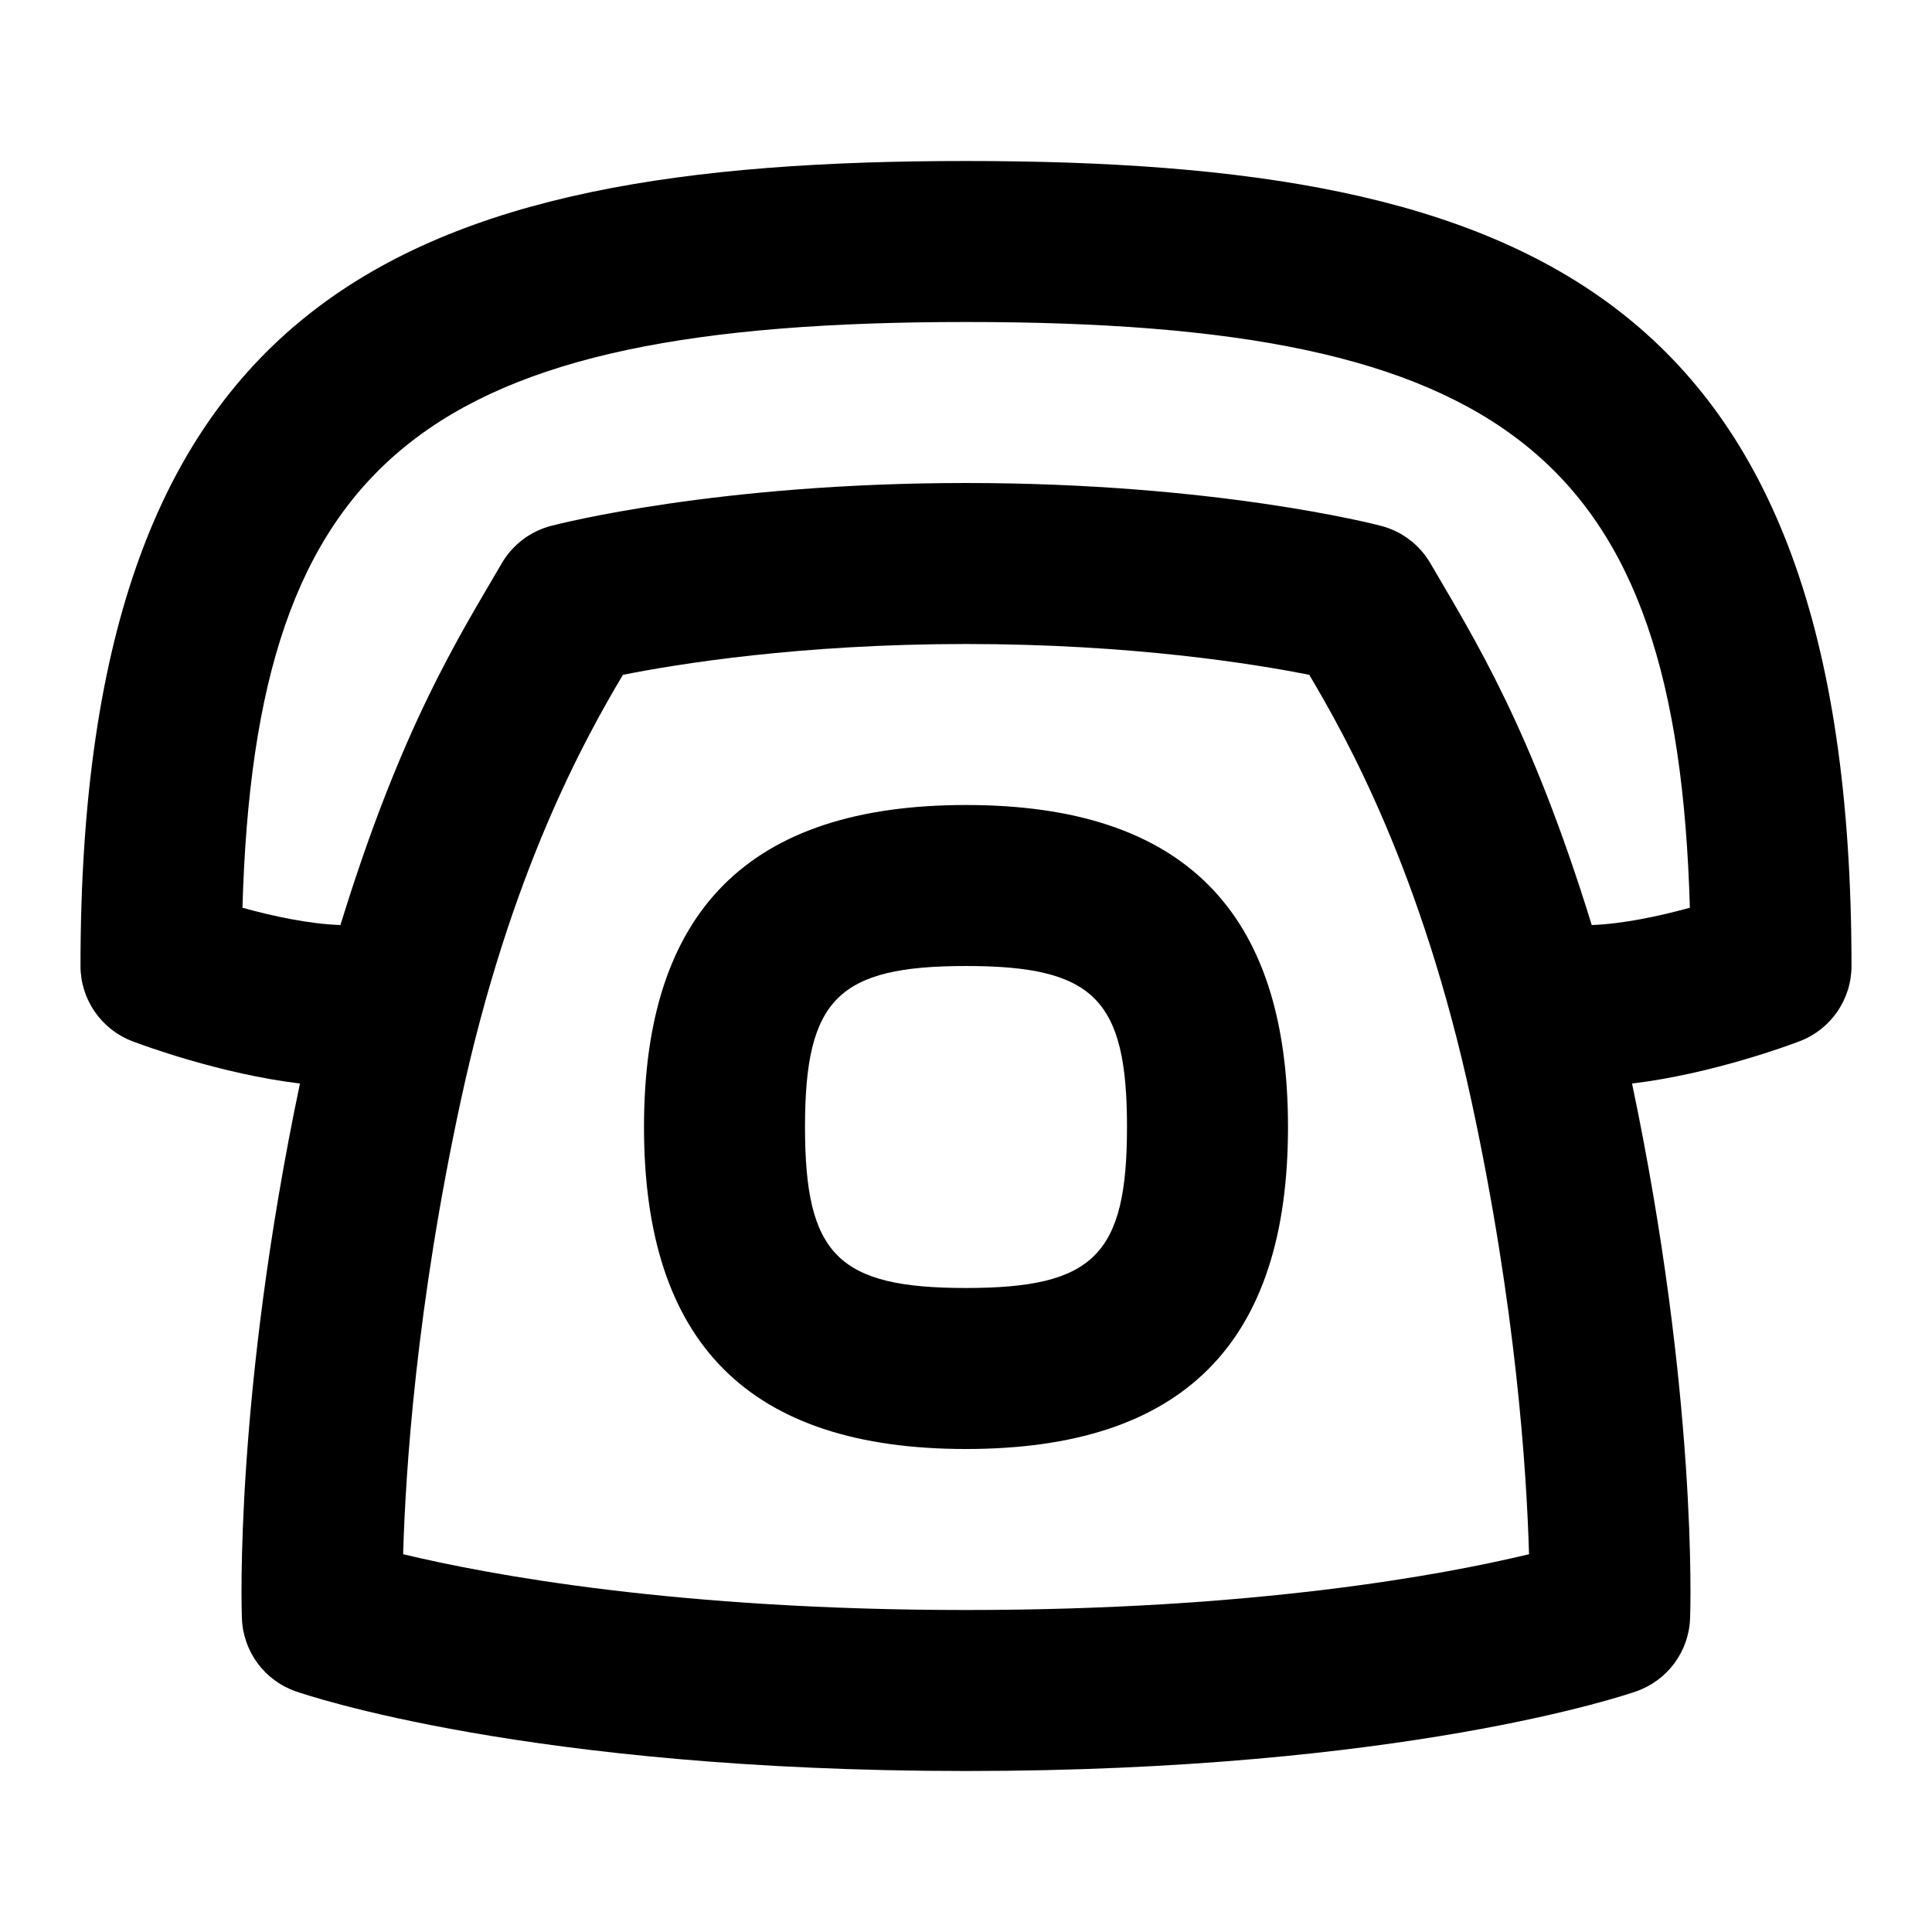 <svg id="Layer_1" viewBox="0 0 24 24" xmlns="http://www.w3.org/2000/svg" data-name="Layer 1"><path d="m12 10c-2.691 0-4 1.309-4 4s1.309 4 4 4 4-1.309 4-4-1.309-4-4-4zm0 6c-1.589 0-2-.411-2-2s.411-2 2-2 2 .411 2 2-.411 2-2 2zm0-14c-6.967 0-11 1.637-11 10 0 .414.256.786.643.934.126.049 1.097.407 2.083.526-.811 3.864-.726 6.531-.721 6.644.015.411.28.771.668.906.116.041 2.889.99 8.327.99s8.211-.949 8.327-.99c.388-.136.653-.495.668-.906.005-.113.09-2.781-.721-6.644.987-.118 1.957-.477 2.083-.526.387-.147.643-.52.643-.934 0-8.363-4.033-10-11-10zm0 18c-3.579 0-5.922-.436-6.992-.693.029-1.026.161-3.068.716-5.634.613-2.839 1.548-4.505 2.014-5.29.678-.135 2.203-.383 4.263-.383s3.585.248 4.263.383c.466.785 1.4 2.451 2.014 5.29.555 2.565.687 4.607.716 5.634-1.072.258-3.414.693-6.992.693zm7.773-8.509c-.758-2.461-1.463-3.563-1.995-4.478-.133-.237-.356-.411-.62-.48-.083-.022-2.063-.533-5.157-.533s-5.074.511-5.157.533c-.264.069-.487.243-.62.48-.532.913-1.238 2.019-1.995 4.478-.379-.012-.835-.108-1.217-.215.159-5.623 2.288-7.276 8.99-7.276s8.83 1.654 8.99 7.276c-.382.106-.84.202-1.217.215z"/></svg>